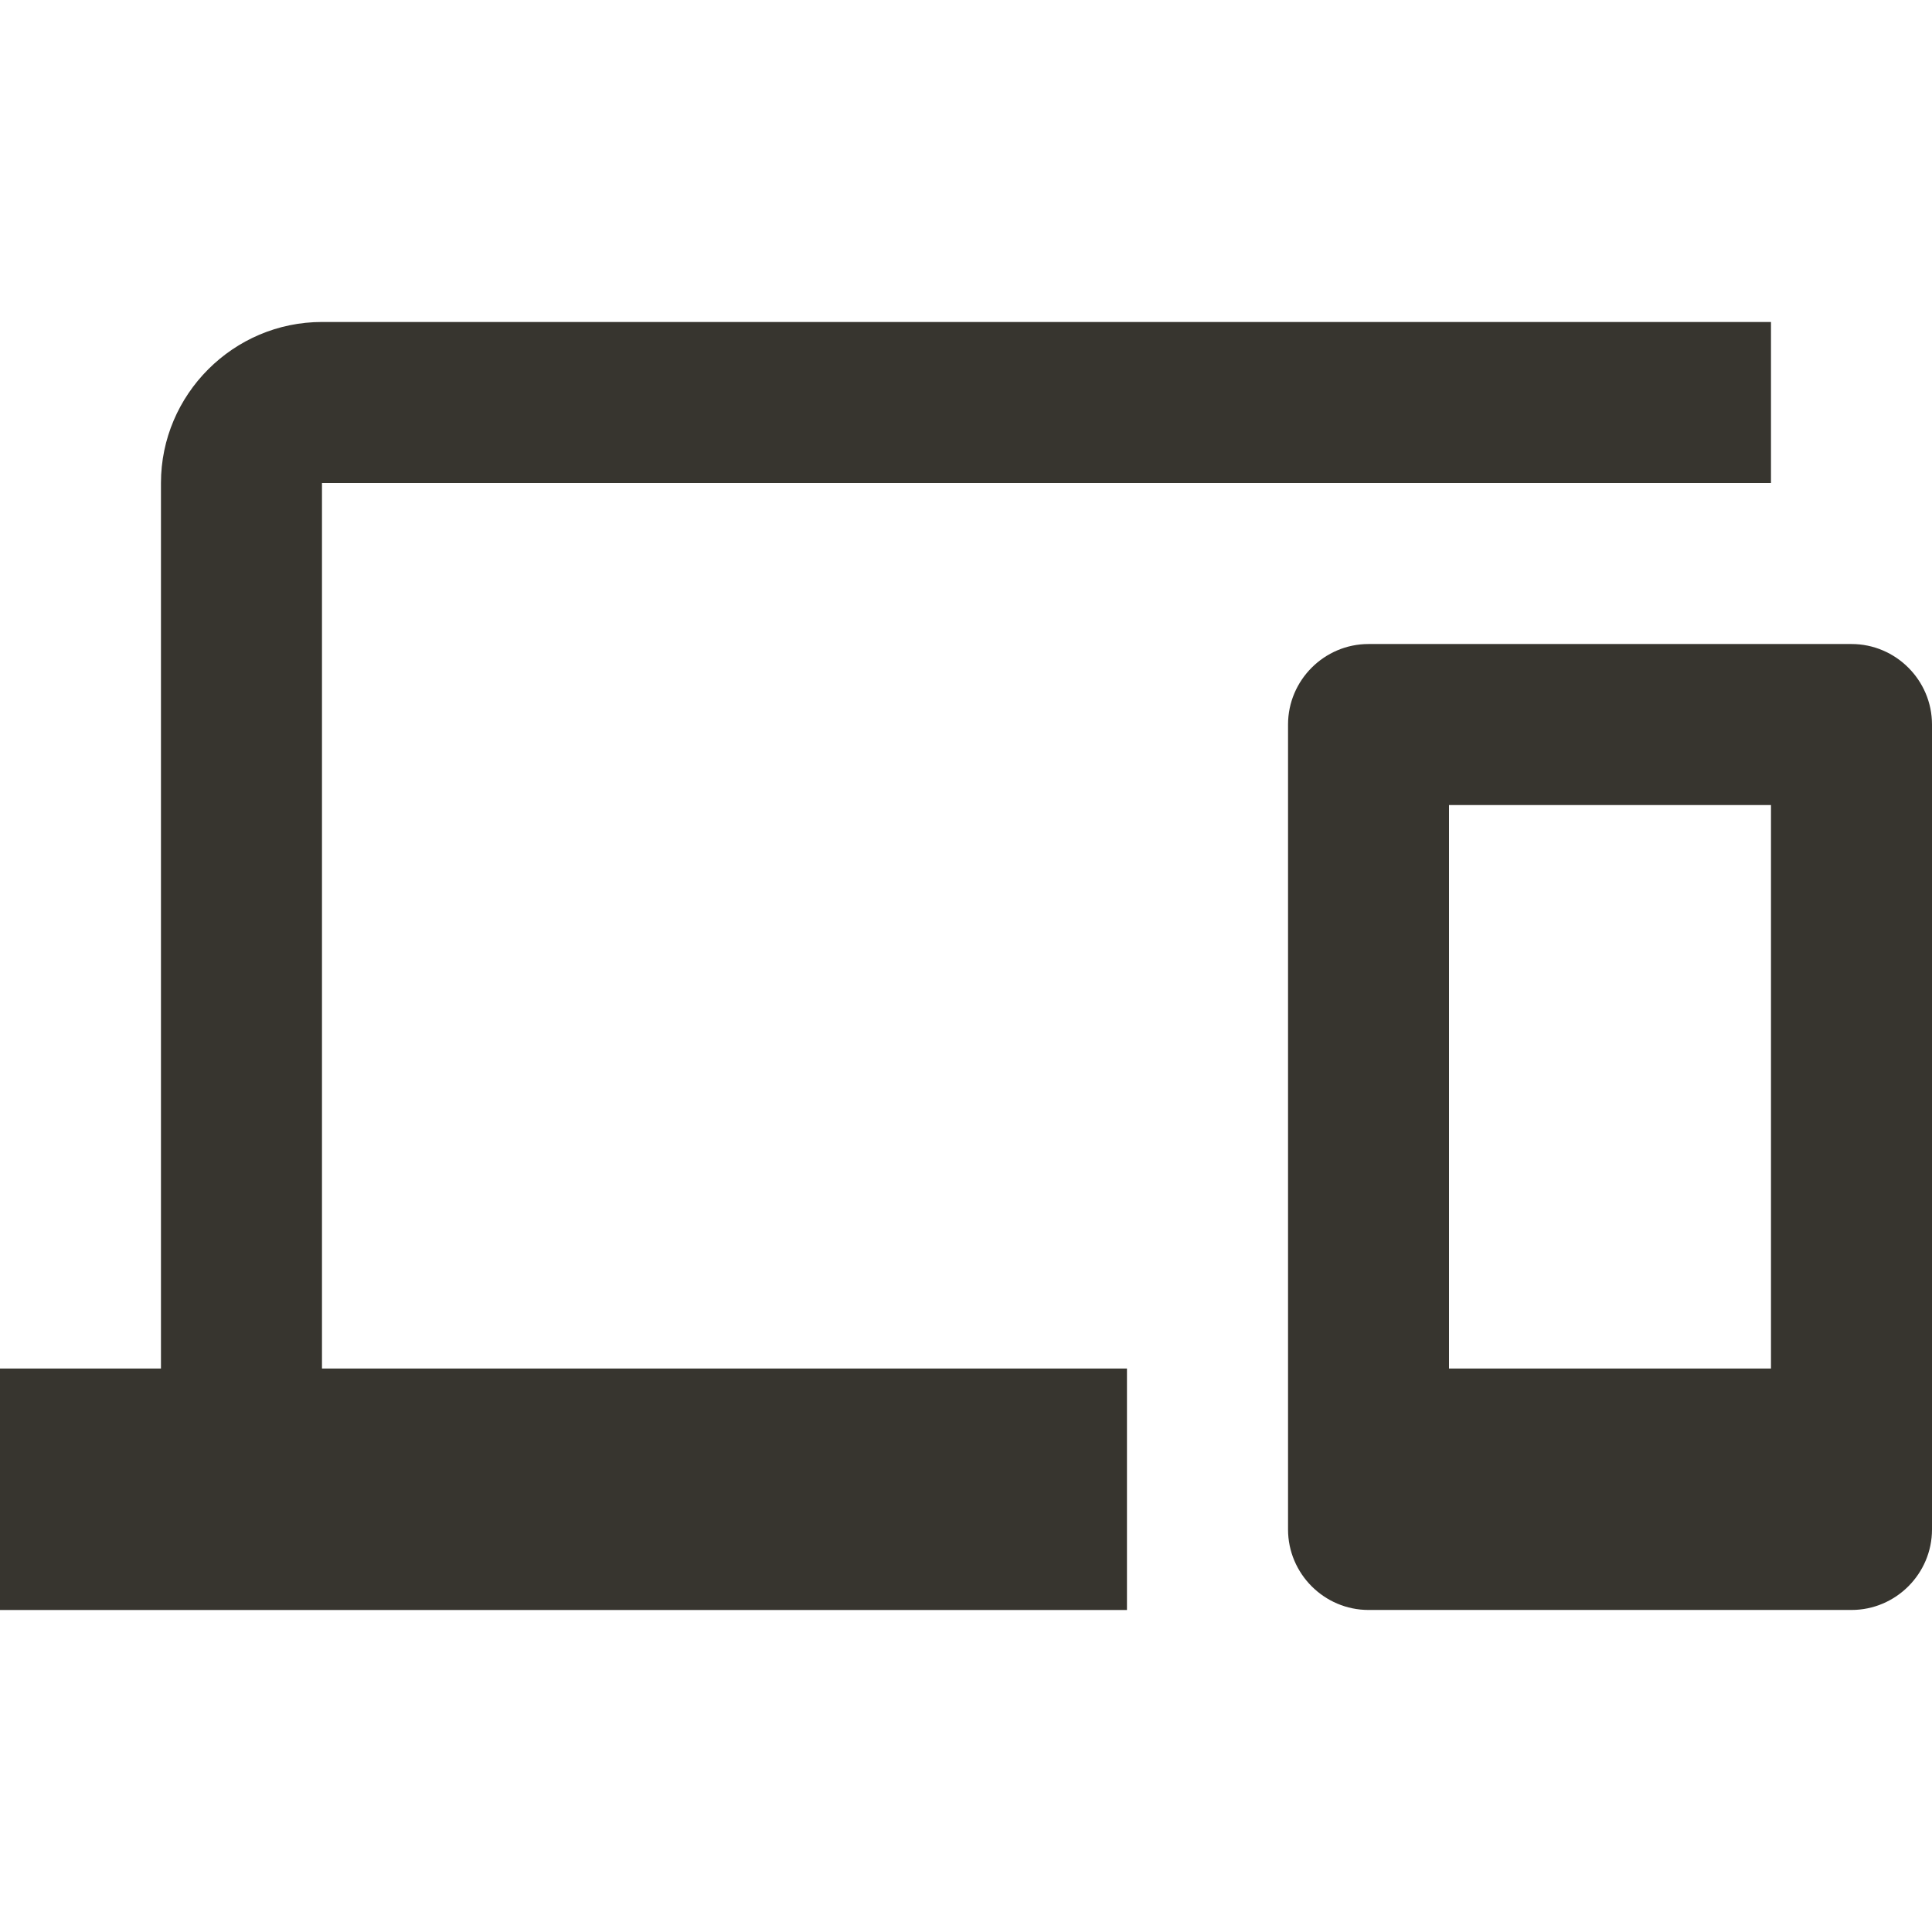 <!-- Generated by IcoMoon.io -->
<svg version="1.1" xmlns="http://www.w3.org/2000/svg" width="32" height="32" viewBox="0 0 32 32">
<title>mt-devices</title>
<path fill="#37352f" d="M5.333 8h24v-2.667h-24c-1.467 0-2.667 1.2-2.667 2.667v14.667h-2.667v4h18.667v-4h-13.333v-14.667zM30.667 10.667h-8c-0.733 0-1.333 0.6-1.333 1.333v13.333c0 0.733 0.6 1.333 1.333 1.333h8c0.733 0 1.333-0.6 1.333-1.333v-13.333c0-0.733-0.6-1.333-1.333-1.333v0zM29.333 22.667h-5.333v-9.333h5.333v9.333z"></path>
</svg>
